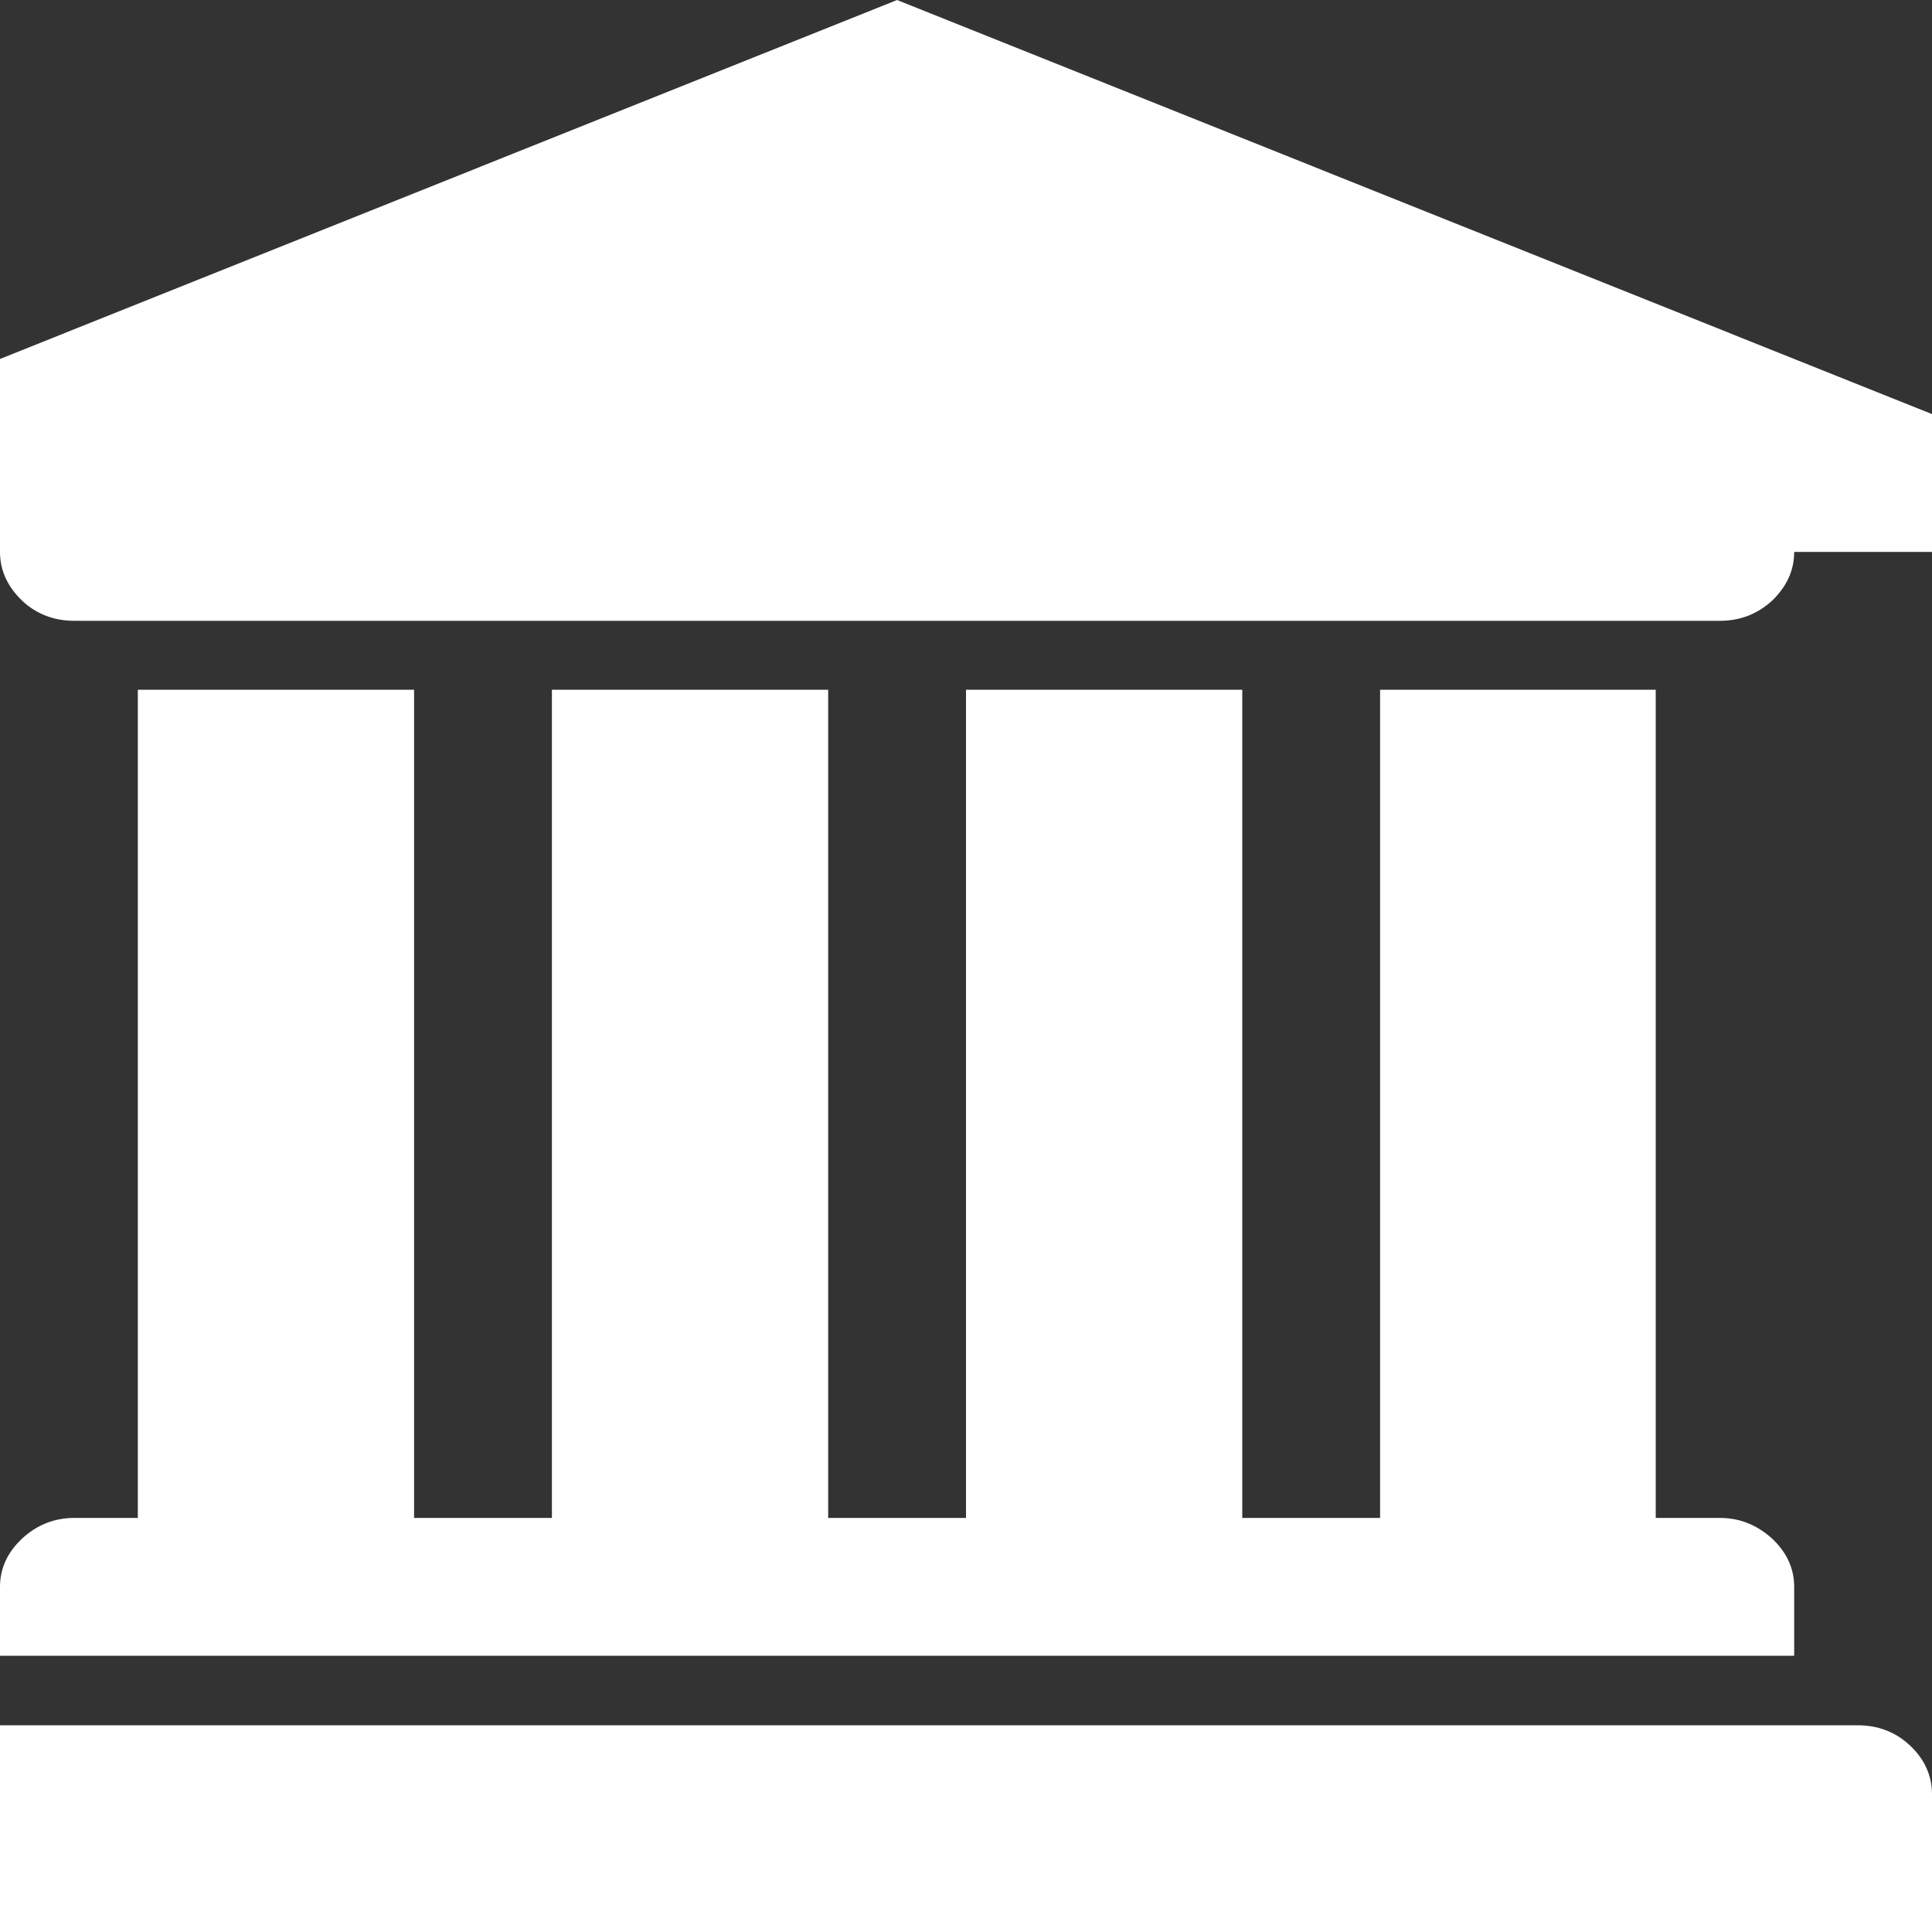 <svg xmlns="http://www.w3.org/2000/svg" xlink="http://www.w3.org/1999/xlink" width="20px" height="20px" viewBox="0 0 15 15" version="1.1">
  <rect x="0" y="0" width="15" height="15" fill="#333333" stroke="none"/>
  <g id="surface1">
    <path d="M 6.965 0 L 15 3.215 L 15 4.285 L 13.93 4.285 C 13.93 4.43 13.871 4.555 13.758 4.664 C 13.641 4.77 13.508 4.82 13.352 4.82 L 0.578 4.82 C 0.422 4.82 0.285 4.77 0.172 4.664 C 0.059 4.555 0 4.43 0 4.285 L -1.07 4.285 L -1.07 3.215 Z M 1.07 5.355 L 3.215 5.355 L 3.215 11.785 L 4.285 11.785 L 4.285 5.355 L 6.43 5.355 L 6.43 11.785 L 7.5 11.785 L 7.5 5.355 L 9.645 5.355 L 9.645 11.785 L 10.715 11.785 L 10.715 5.355 L 12.855 5.355 L 12.855 11.785 L 13.352 11.785 C 13.508 11.785 13.641 11.84 13.758 11.945 C 13.871 12.051 13.93 12.176 13.93 12.32 L 13.93 12.855 L 0 12.855 L 0 12.32 C 0 12.176 0.059 12.051 0.172 11.945 C 0.285 11.84 0.422 11.785 0.578 11.785 L 1.07 11.785 Z M 14.422 13.395 C 14.578 13.395 14.715 13.445 14.828 13.551 C 14.941 13.656 15 13.785 15 13.93 L 15 15 L -1.07 15 L -1.07 13.93 C -1.07 13.785 -1.016 13.656 -0.898 13.551 C -0.785 13.445 -0.648 13.395 -0.492 13.395 Z M 14.422 13.395 " fill="#FFFFFF"/>
  </g>
</svg>